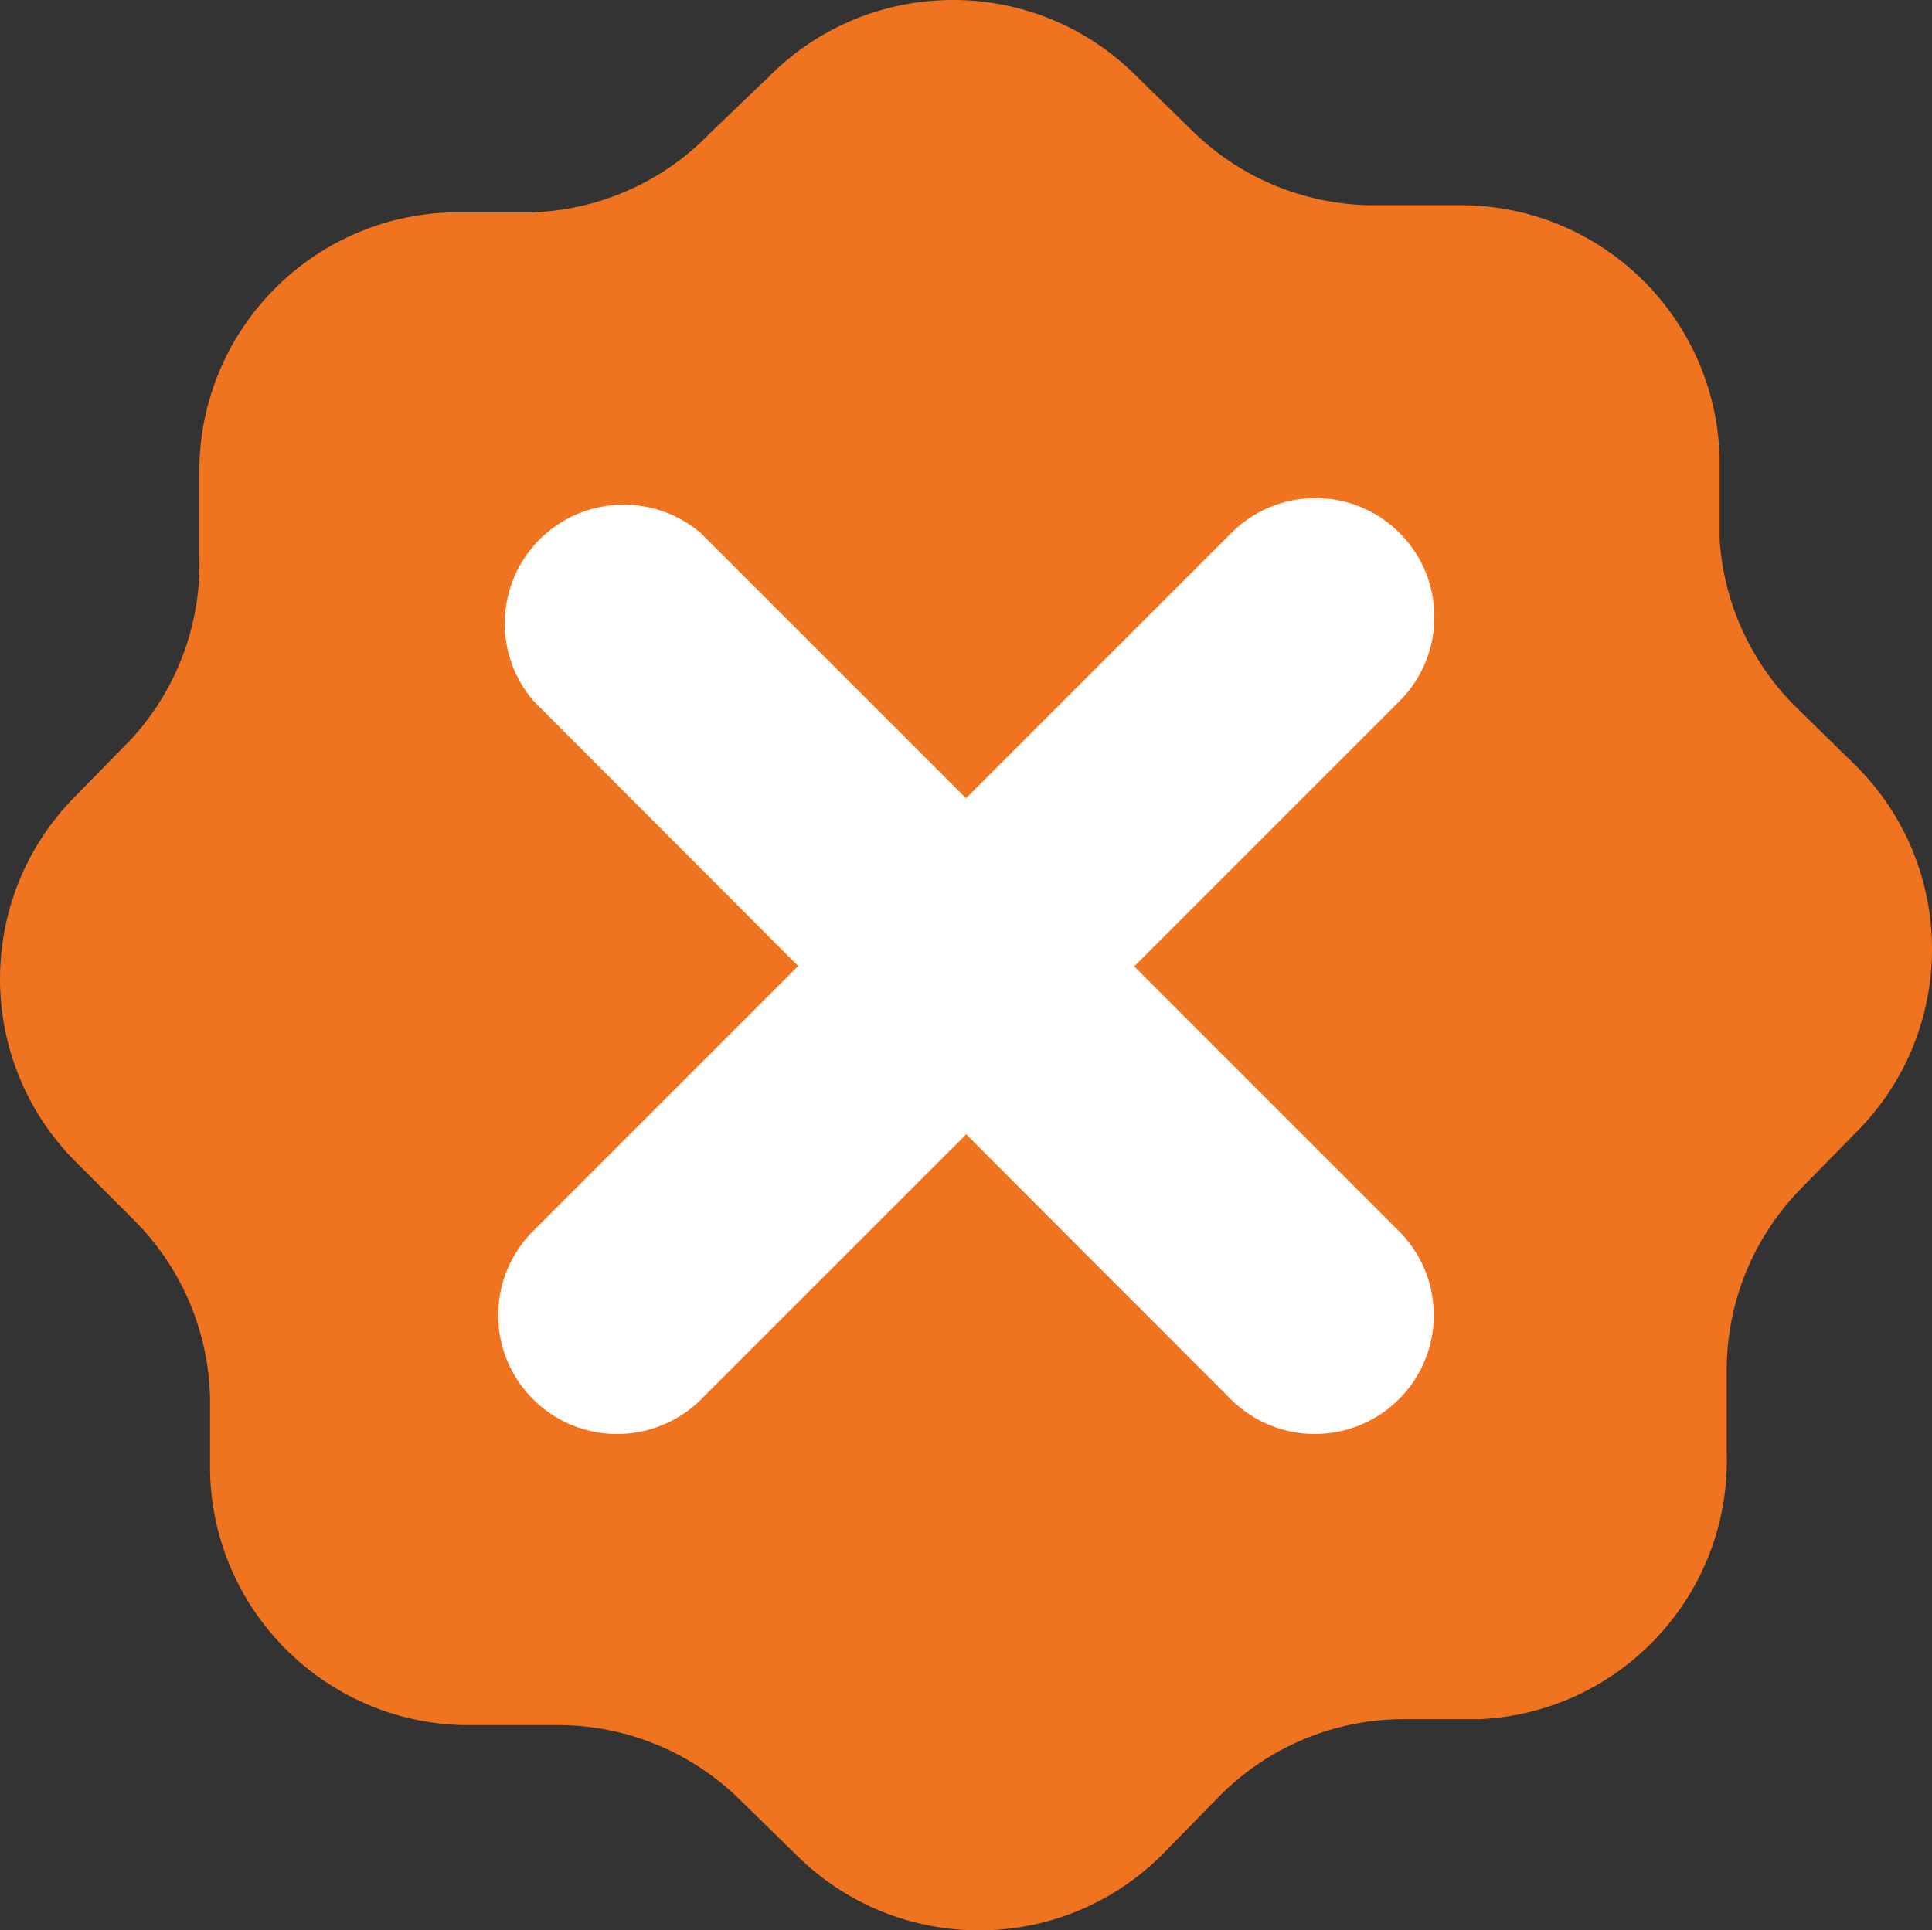 <?xml version="1.0" encoding="utf-8"?>
<!-- Generator: Adobe Illustrator 16.0.0, SVG Export Plug-In . SVG Version: 6.00 Build 0)  -->
<!DOCTYPE svg PUBLIC "-//W3C//DTD SVG 1.1//EN" "http://www.w3.org/Graphics/SVG/1.1/DTD/svg11.dtd">
<svg version="1.1" id="Layer_1" xmlns="http://www.w3.org/2000/svg" xmlns:xlink="http://www.w3.org/1999/xlink" x="0px" y="0px"
	 width="400.247px" height="400px" viewBox="0.563 0.564 400.247 400" enable-background="new 0.563 0.564 400.247 400"
	 xml:space="preserve">
<rect x="0.563" y="0.564" width="400.247" height="400" fill="#333333" stroke="none"/>
<path fill="#F0741F" d="M307.065,356.807h-16.499c-14.215,0.215-27.765,6.059-37.676,16.252l-11.573,11.82
	c-20.955,20.914-54.888,20.914-75.843,0l-11.82-11.574c-10.193-9.951-23.923-15.443-38.168-15.268H98.496
	c-29.554,0.413-53.881-23.145-54.42-52.695v-14.775c-0.214-14.215-6.06-27.765-16.252-37.676L16.25,241.317
	c-20.915-20.955-20.915-54.888,0-75.843l11.574-11.82c9.503-10.39,14.544-24.097,14.036-38.168v-16.99
	c-0.142-29.269,23.189-53.257,52.45-53.928h16.499c13.993-0.473,27.247-6.393,36.937-16.499l12.312-11.82
	c20.955-20.915,54.888-20.915,75.843,0l11.819,11.574c10.193,9.952,23.924,15.444,38.168,15.267h16.498
	c29.554-0.412,53.881,23.145,54.421,52.696v16.499c0.845,13.474,6.736,26.135,16.498,35.459l11.819,11.574
	c20.915,20.955,20.915,54.888,0,75.843l-11.573,11.82c-9.951,10.192-15.444,23.924-15.267,38.168v16.498
	C359.12,330.93,336.328,355.475,307.065,356.807z"/>
<path fill="#FFFFFF" d="M235.53,200.811l55.036-55.036c9.588-9.655,9.532-25.255-0.124-34.843
	c-9.654-9.588-25.254-9.533-34.842,0.123l-54.913,54.913l-54.913-54.913c-9.218-7.895-22.815-7.895-32.034,0
	c-10.33,8.846-11.532,24.391-2.687,34.72l54.866,54.96l-54.866,54.866c-4.697,4.658-7.322,11.011-7.284,17.627
	c0.079,13.6,11.167,24.559,24.767,24.48c6.46-0.027,12.65-2.593,17.237-7.142l54.96-54.959l54.866,54.959
	c4.617,4.58,10.858,7.144,17.359,7.14c6.57,0.005,12.874-2.614,17.505-7.283c9.575-9.655,9.512-25.246-0.145-34.822L235.53,200.811z
	"/>
</svg>
